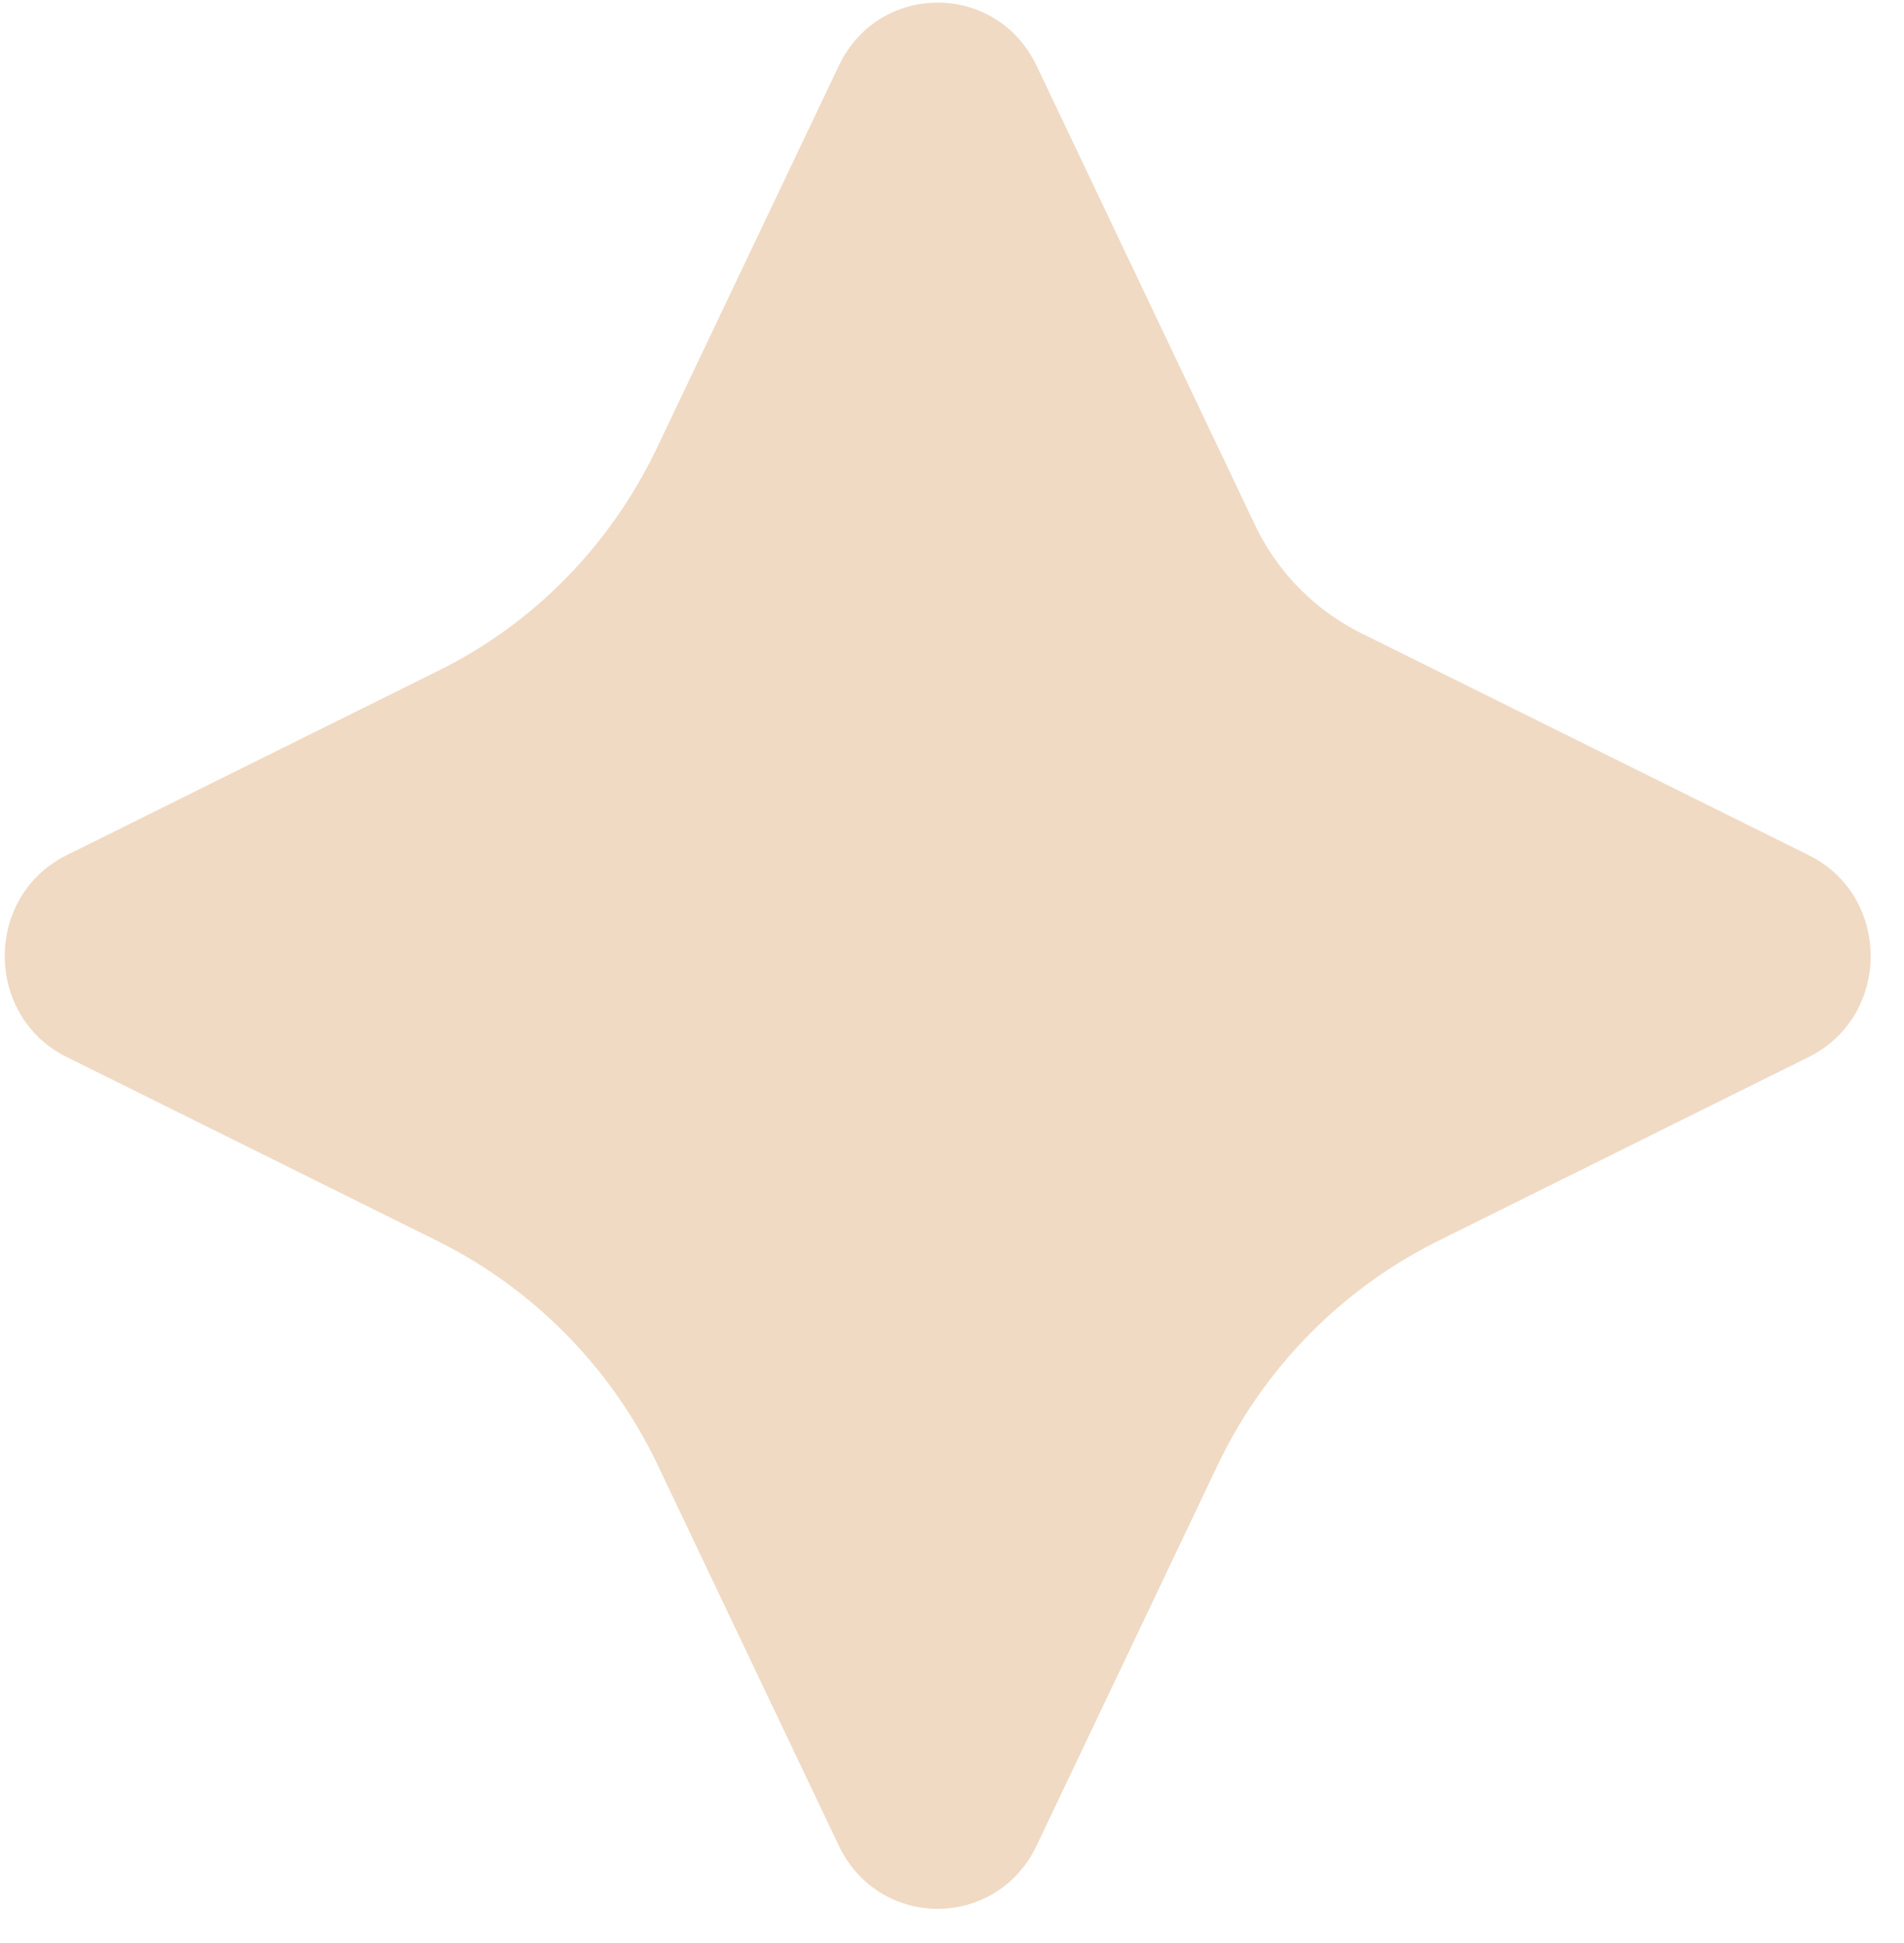 <svg xmlns="http://www.w3.org/2000/svg" width="50" height="51">
    <defs>
        <filter id="6a967vfxoa">
            <feFlood flood-color="#252525" flood-opacity="1" result="floodOut"/>
            <feComposite operator="atop" in="floodOut" in2="SourceGraphic" result="compOut"/>
            <feBlend in="compOut" in2="SourceGraphic"/>
        </filter>
    </defs>
    <g filter="url(#6a967vfxoa)">
        <path fill-rule="evenodd" fill="#F0DAC4" d="m47.508 27.739-9.78 4.852a12.66 12.66 0 0 0-5.753 5.868l-4.758 9.995c-1.057 2.198-4.128 2.198-5.185 0l-4.758-9.995a12.657 12.657 0 0 0-5.752-5.868l-9.781-4.852c-2.155-1.078-2.155-4.21 0-5.287l9.781-4.852c2.519-1.244 4.533-3.318 5.752-5.89l4.758-9.993c1.057-2.198 4.128-2.198 5.185 0l5.733 12.047a6.09 6.09 0 0 0 2.766 2.84l11.792 5.848c2.155 1.077 2.155 4.209 0 5.287z"/>
    </g>
</svg>
